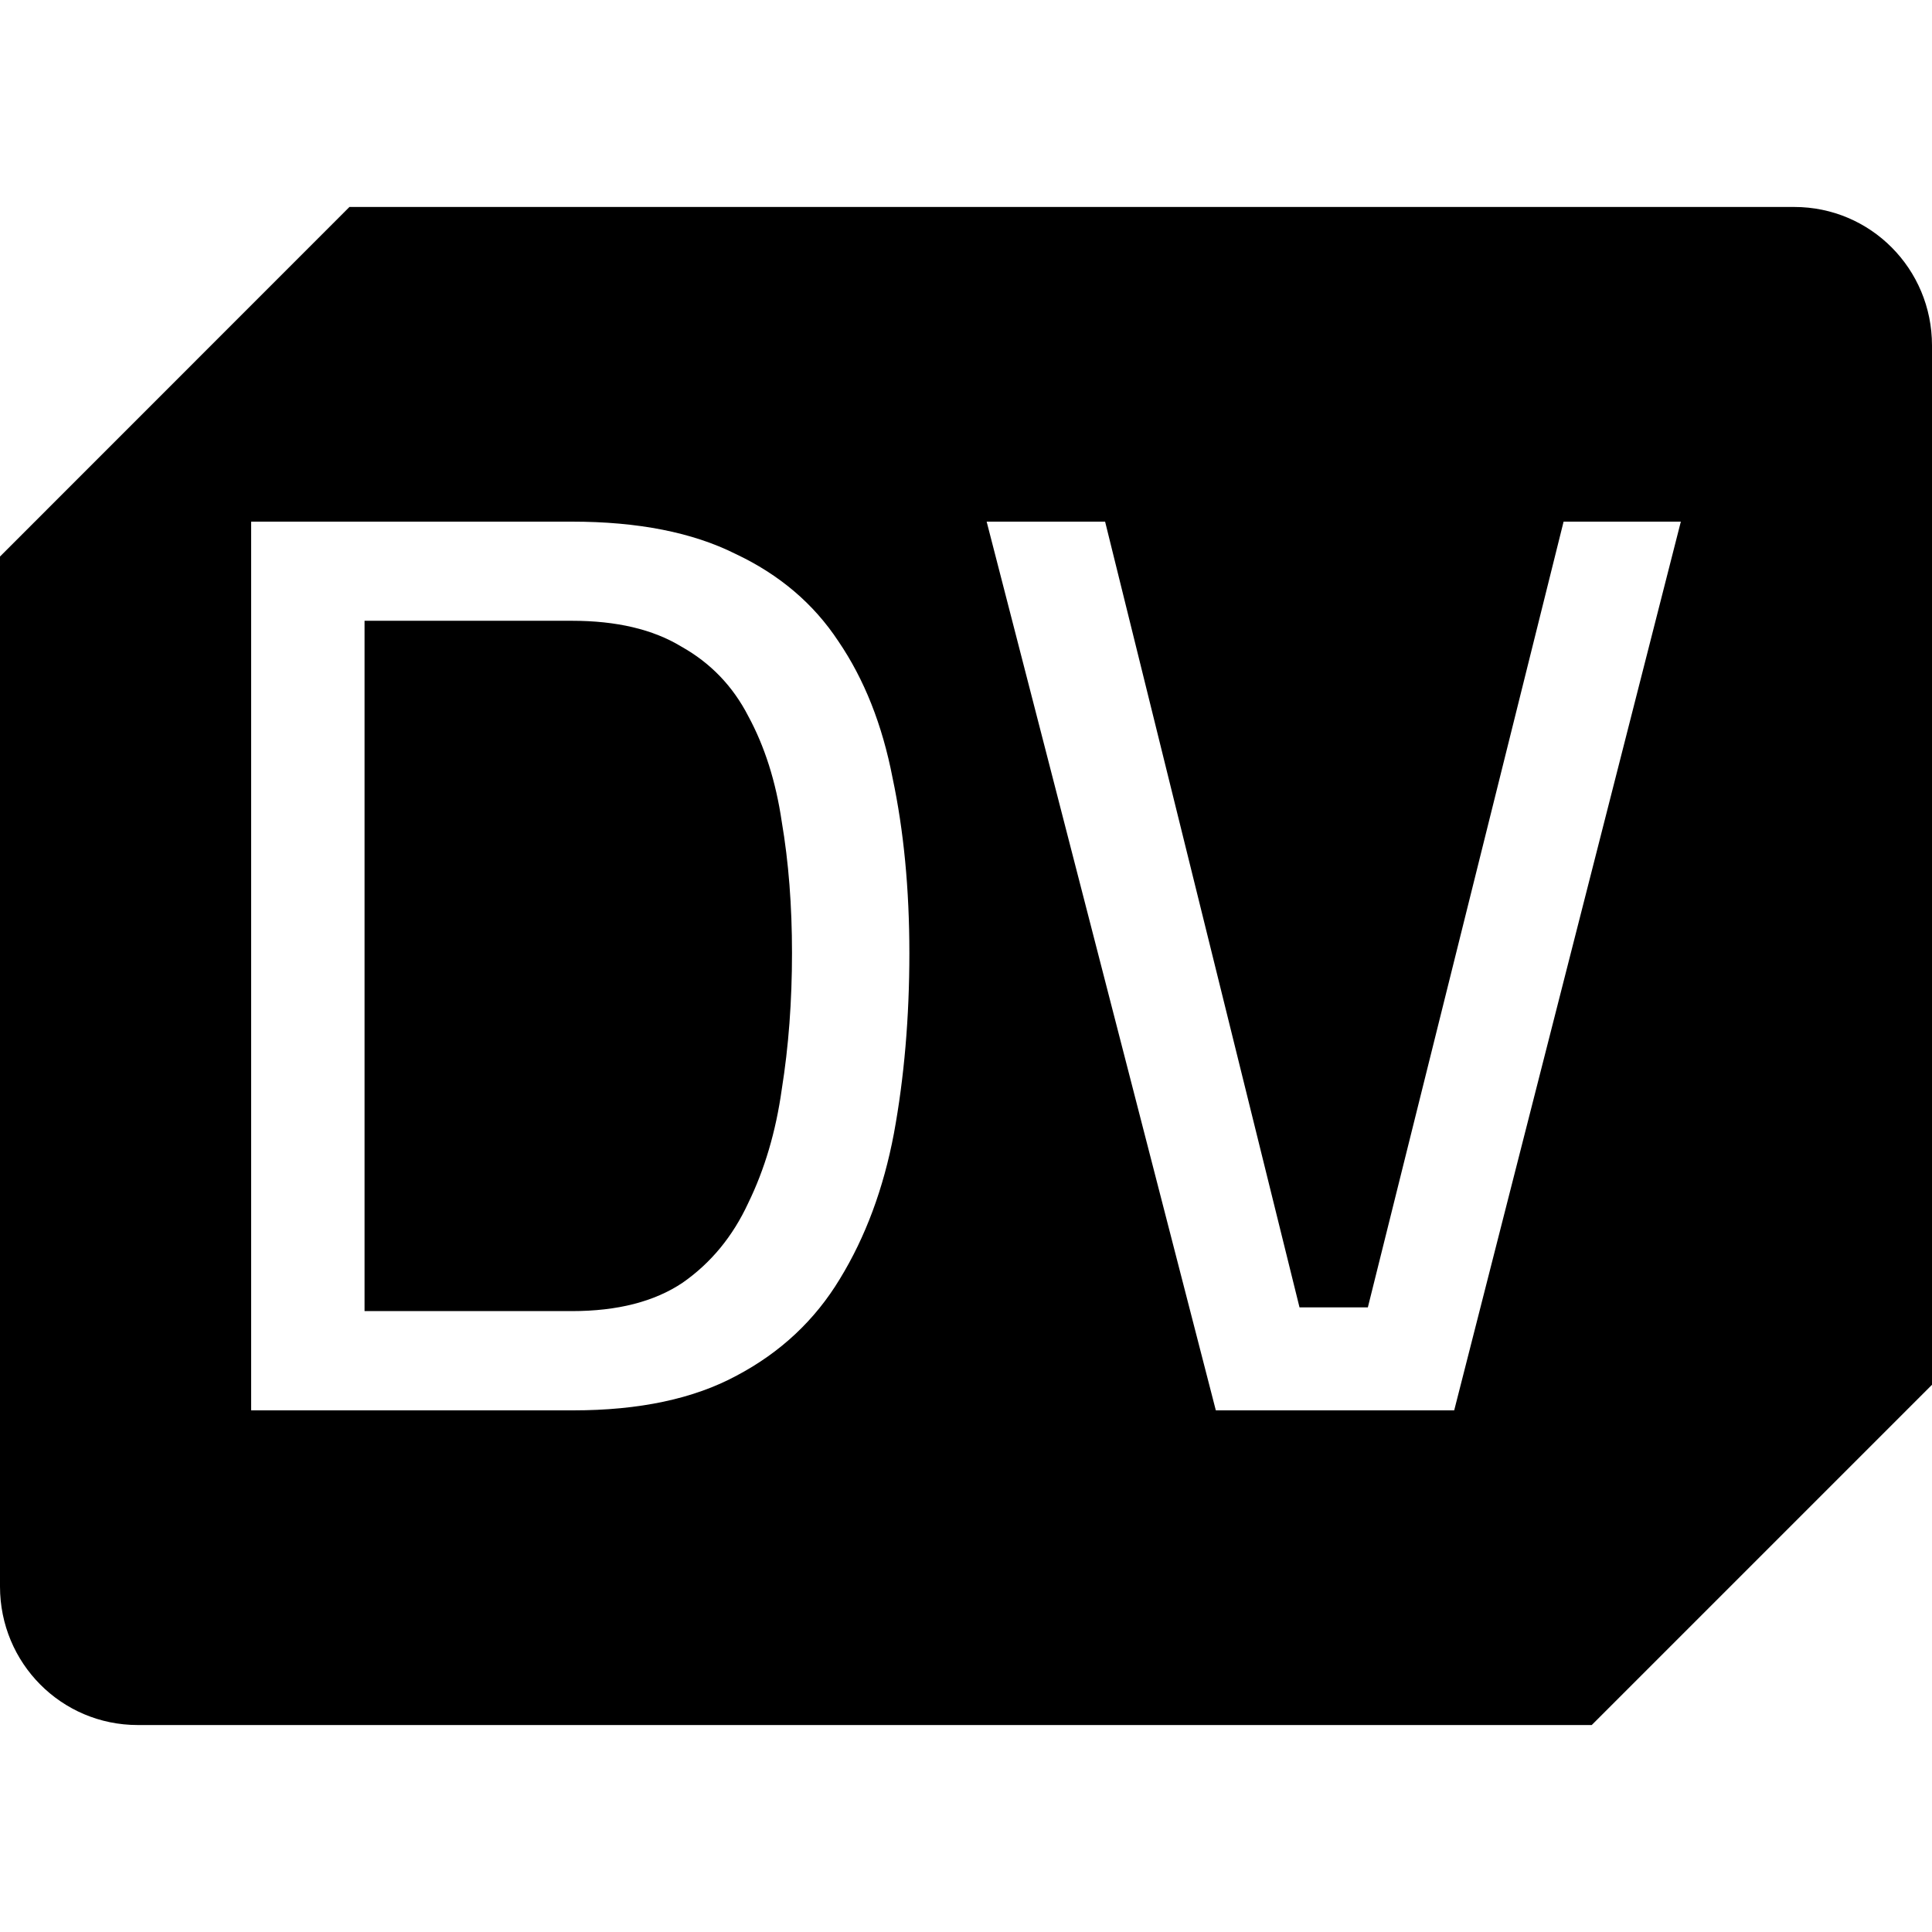 <?xml version="1.0" encoding="UTF-8" standalone="no"?>
<svg
   width="16"
   height="16"
   version="1"
   id="svg566"
   xmlns="http://www.w3.org/2000/svg"
   xmlns:svg="http://www.w3.org/2000/svg">
  <defs
     id="defs570" />
  <path
     id="path1482"
     style="display:inline;fill:#000000;fill-opacity:1;stroke-width:0.143;enable-background:new"
     d="M 2.894,1.714 0,4.609 v 8.53 c 0,0.635 0.509,1.147 1.141,1.147 H 13.182 L 16,11.468 V 2.861 c 0,-0.635 -0.509,-1.147 -1.141,-1.147 z M 2.08,4.32 h 2.656 c 0.548,0 0.999,0.089 1.355,0.267 0.363,0.171 0.647,0.412 0.853,0.725 0.213,0.313 0.363,0.69 0.448,1.131 0.092,0.434 0.139,0.917 0.139,1.451 0,0.533 -0.043,1.031 -0.128,1.493 C 7.317,9.842 7.168,10.244 6.955,10.592 6.749,10.933 6.464,11.2 6.101,11.392 5.746,11.584 5.294,11.68 4.747,11.68 H 2.08 Z m 6.091,0 h 0.981 l 1.61,6.507 h 0.566 l 1.621,-6.507 h 0.971 L 12.043,11.68 H 10.069 Z M 3.019,5.141 v 5.717 h 1.717 c 0.377,0 0.683,-0.078 0.917,-0.235 0.235,-0.164 0.416,-0.384 0.544,-0.661 0.135,-0.277 0.228,-0.59 0.277,-0.939 0.057,-0.356 0.085,-0.732 0.085,-1.131 0,-0.391 -0.028,-0.754 -0.085,-1.088 C 6.425,6.471 6.332,6.18 6.197,5.931 6.069,5.682 5.884,5.49 5.643,5.355 5.408,5.212 5.106,5.141 4.736,5.141 Z" />
</svg>

